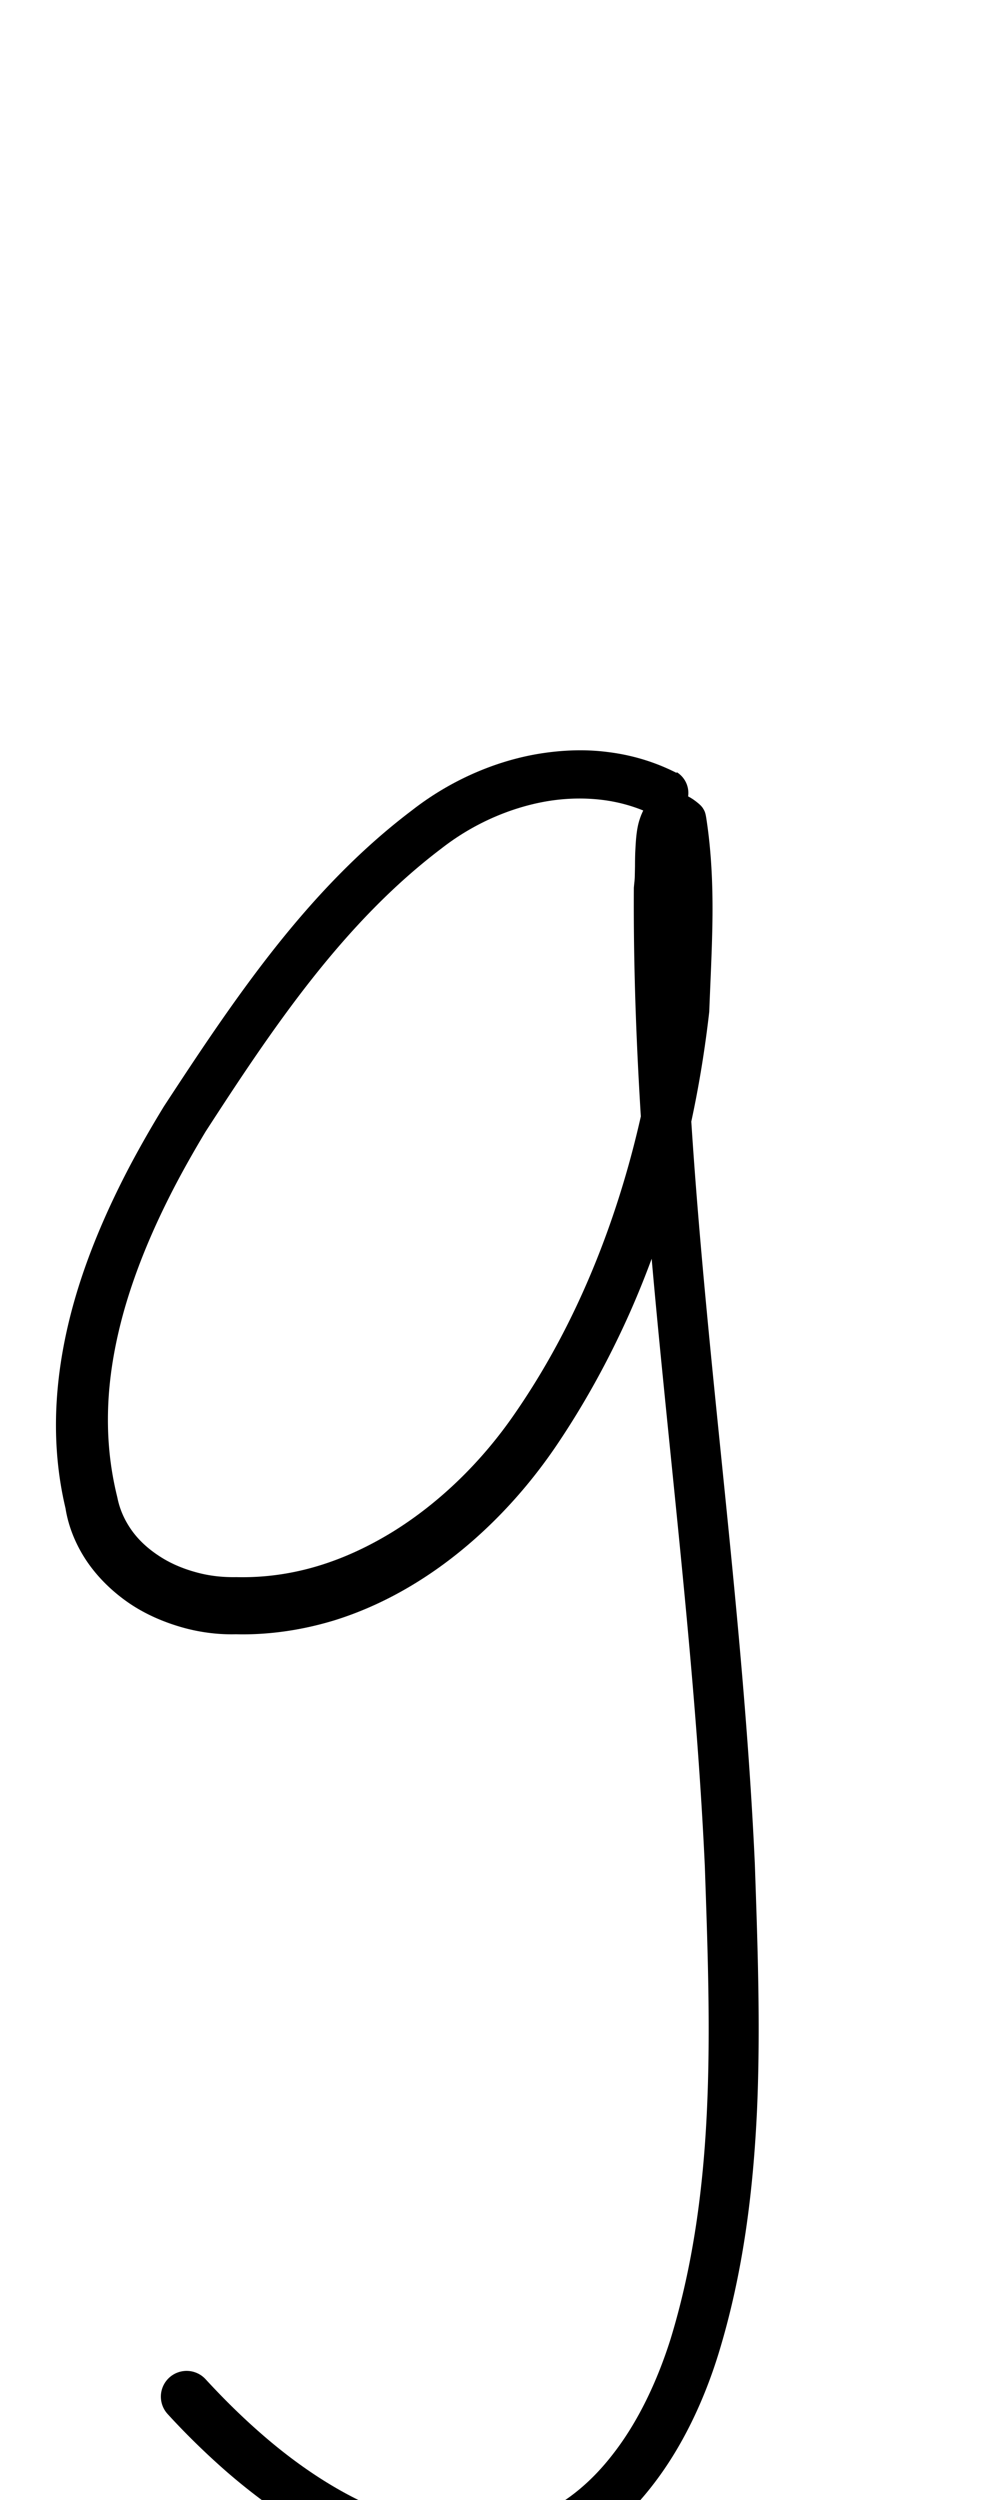 <?xml version="1.0" encoding="UTF-8" standalone="no"?>
<!-- Created with Inkscape (http://www.inkscape.org/) -->

<svg
   width="4mm"
   height="10mm"
   viewBox="0 0 4 10"
   version="1.1"
   id="svg1681"
   inkscape:version="1.2.1 (9c6d41e410, 2022-07-14)"
   sodipodi:docname="lower_g_2.svg"
   inkscape:export-filename="..\..\..\..\Downloads\lower a diff canvas resize 3.0.png"
   inkscape:export-xdpi="96"
   inkscape:export-ydpi="96"
   xmlns:inkscape="http://www.inkscape.org/namespaces/inkscape"
   xmlns:sodipodi="http://sodipodi.sourceforge.net/DTD/sodipodi-0.dtd"
   xmlns="http://www.w3.org/2000/svg"
   xmlns:svg="http://www.w3.org/2000/svg"
   xmlns:rdf="http://www.w3.org/1999/02/22-rdf-syntax-ns#"
   xmlns:cc="http://creativecommons.org/ns#"
   xmlns:dc="http://purl.org/dc/elements/1.1/">
  <defs
     id="defs1675">
    <inkscape:path-effect
       effect="powerstroke"
       id="path-effect4656"
       is_visible="true"
       lpeversion="1"
       offset_points="2.162,0.098 | 4.042,0.114 | 5.323,0.103"
       not_jump="true"
       sort_points="true"
       interpolator_type="CentripetalCatmullRom"
       interpolator_beta="0.75"
       start_linecap_type="round"
       linejoin_type="spiro"
       miter_limit="4"
       scale_width="1"
       end_linecap_type="round" />
    <inkscape:path-effect
       effect="simplify"
       id="path-effect4654"
       is_visible="true"
       lpeversion="1"
       steps="1"
       threshold="0.005"
       smooth_angles="0"
       helper_size="0"
       simplify_individual_paths="false"
       simplify_just_coalesce="false"
       step="1" />
    <inkscape:path-effect
       effect="powerstroke"
       id="path-effect4649"
       is_visible="true"
       lpeversion="1"
       offset_points="3.987,0.114"
       not_jump="true"
       sort_points="true"
       interpolator_type="CentripetalCatmullRom"
       interpolator_beta="0.75"
       start_linecap_type="round"
       linejoin_type="spiro"
       miter_limit="4"
       scale_width="1"
       end_linecap_type="round" />
    <inkscape:path-effect
       effect="simplify"
       id="path-effect4647"
       is_visible="true"
       lpeversion="1"
       steps="1"
       threshold="0.005"
       smooth_angles="0"
       helper_size="0"
       simplify_individual_paths="false"
       simplify_just_coalesce="false"
       step="1" />
    <inkscape:path-effect
       effect="powerstroke"
       id="path-effect339"
       is_visible="true"
       lpeversion="1"
       offset_points="2.475,0.184 | 6.319,0.149 | 12.596,0.197"
       not_jump="true"
       sort_points="true"
       interpolator_type="CentripetalCatmullRom"
       interpolator_beta="0.75"
       start_linecap_type="round"
       linejoin_type="spiro"
       miter_limit="4"
       scale_width="1"
       end_linecap_type="round" />
    <inkscape:path-effect
       effect="simplify"
       id="path-effect337"
       is_visible="true"
       lpeversion="1"
       steps="1"
       threshold="0.005"
       smooth_angles="0"
       helper_size="0"
       simplify_individual_paths="false"
       simplify_just_coalesce="false"
       step="1" />
    <inkscape:path-effect
       effect="powerstroke"
       id="path-effect260"
       is_visible="true"
       lpeversion="1"
       offset_points="2.225,0.183 | 5.634,0.161 | 12.394,0.203"
       not_jump="true"
       sort_points="true"
       interpolator_type="CentripetalCatmullRom"
       interpolator_beta="0.75"
       start_linecap_type="round"
       linejoin_type="spiro"
       miter_limit="4"
       scale_width="1"
       end_linecap_type="round" />
    <inkscape:path-effect
       effect="simplify"
       id="path-effect258"
       is_visible="true"
       lpeversion="1"
       steps="1"
       threshold="0.005"
       smooth_angles="0"
       helper_size="0"
       simplify_individual_paths="false"
       simplify_just_coalesce="false"
       step="1" />
    <inkscape:path-effect
       effect="powerstroke"
       id="path-effect1588"
       is_visible="true"
       lpeversion="1"
       offset_points="1.488,0.132 | 2.929,0.108 | 4.561,0.133"
       not_jump="true"
       sort_points="true"
       interpolator_type="CentripetalCatmullRom"
       interpolator_beta="0.75"
       start_linecap_type="round"
       linejoin_type="spiro"
       miter_limit="4"
       scale_width="1"
       end_linecap_type="round" />
    <inkscape:path-effect
       effect="simplify"
       id="path-effect1586"
       is_visible="true"
       lpeversion="1"
       steps="1"
       threshold="0.004"
       smooth_angles="0"
       helper_size="0"
       simplify_individual_paths="false"
       simplify_just_coalesce="false"
       step="1" />
    <inkscape:path-effect
       effect="powerstroke"
       id="path-effect502"
       is_visible="true"
       lpeversion="1"
       offset_points="3.009,0.216 | 7.36,0.176 | 9.416,0.202"
       not_jump="true"
       sort_points="true"
       interpolator_type="CentripetalCatmullRom"
       interpolator_beta="0.75"
       start_linecap_type="round"
       linejoin_type="spiro"
       miter_limit="4"
       scale_width="1"
       end_linecap_type="round" />
    <inkscape:path-effect
       effect="simplify"
       id="path-effect500"
       is_visible="true"
       lpeversion="1"
       steps="1"
       threshold="0.004"
       smooth_angles="0"
       helper_size="0"
       simplify_individual_paths="false"
       simplify_just_coalesce="false"
       step="1" />
    <inkscape:path-effect
       effect="powerstroke"
       id="path-effect241"
       is_visible="true"
       lpeversion="1"
       offset_points="2.688,0.341"
       not_jump="true"
       sort_points="true"
       interpolator_type="CentripetalCatmullRom"
       interpolator_beta="0.75"
       start_linecap_type="round"
       linejoin_type="spiro"
       miter_limit="4"
       scale_width="1"
       end_linecap_type="round" />
    <inkscape:path-effect
       effect="simplify"
       id="path-effect239"
       is_visible="true"
       lpeversion="1"
       steps="1"
       threshold="0.003"
       smooth_angles="0"
       helper_size="0"
       simplify_individual_paths="false"
       simplify_just_coalesce="false"
       step="1" />
    <inkscape:path-effect
       effect="powerstroke"
       id="path-effect234"
       is_visible="true"
       lpeversion="1"
       offset_points="2.136,0.075"
       not_jump="true"
       sort_points="true"
       interpolator_type="CentripetalCatmullRom"
       interpolator_beta="0.75"
       start_linecap_type="round"
       linejoin_type="spiro"
       miter_limit="4"
       scale_width="1"
       end_linecap_type="round" />
    <inkscape:path-effect
       effect="simplify"
       id="path-effect232"
       is_visible="true"
       lpeversion="1"
       steps="1"
       threshold="0.003"
       smooth_angles="0"
       helper_size="0"
       simplify_individual_paths="false"
       simplify_just_coalesce="false"
       step="1" />
    <inkscape:path-effect
       effect="powerstroke"
       id="path-effect227"
       is_visible="true"
       lpeversion="1"
       offset_points="2.187,0.075"
       not_jump="true"
       sort_points="true"
       interpolator_type="CentripetalCatmullRom"
       interpolator_beta="0.75"
       start_linecap_type="round"
       linejoin_type="spiro"
       miter_limit="4"
       scale_width="1"
       end_linecap_type="round" />
    <inkscape:path-effect
       effect="simplify"
       id="path-effect225"
       is_visible="true"
       lpeversion="1"
       steps="1"
       threshold="0.003"
       smooth_angles="0"
       helper_size="0"
       simplify_individual_paths="false"
       simplify_just_coalesce="false"
       step="1" />
    <inkscape:path-effect
       effect="powerstroke"
       id="path-effect166"
       is_visible="true"
       lpeversion="1"
       offset_points="1.964,0.075"
       not_jump="true"
       sort_points="true"
       interpolator_type="CentripetalCatmullRom"
       interpolator_beta="0.75"
       start_linecap_type="round"
       linejoin_type="spiro"
       miter_limit="4"
       scale_width="1"
       end_linecap_type="round" />
    <inkscape:path-effect
       effect="simplify"
       id="path-effect164"
       is_visible="true"
       lpeversion="1"
       steps="1"
       threshold="0.003"
       smooth_angles="0"
       helper_size="0"
       simplify_individual_paths="false"
       simplify_just_coalesce="false"
       step="1" />
    <inkscape:path-effect
       effect="powerstroke"
       id="path-effect159"
       is_visible="true"
       lpeversion="1"
       offset_points="2.261,0.075"
       not_jump="true"
       sort_points="true"
       interpolator_type="CentripetalCatmullRom"
       interpolator_beta="0.75"
       start_linecap_type="round"
       linejoin_type="spiro"
       miter_limit="4"
       scale_width="1"
       end_linecap_type="round" />
    <inkscape:path-effect
       effect="simplify"
       id="path-effect157"
       is_visible="true"
       lpeversion="1"
       steps="1"
       threshold="0.003"
       smooth_angles="0"
       helper_size="0"
       simplify_individual_paths="false"
       simplify_just_coalesce="false"
       step="1" />
    <inkscape:path-effect
       effect="powerstroke"
       id="path-effect152"
       is_visible="true"
       lpeversion="1"
       offset_points="2.827,0.075"
       not_jump="true"
       sort_points="true"
       interpolator_type="CentripetalCatmullRom"
       interpolator_beta="0.75"
       start_linecap_type="round"
       linejoin_type="spiro"
       miter_limit="4"
       scale_width="1"
       end_linecap_type="round" />
    <inkscape:path-effect
       effect="simplify"
       id="path-effect150"
       is_visible="true"
       lpeversion="1"
       steps="1"
       threshold="0.003"
       smooth_angles="0"
       helper_size="0"
       simplify_individual_paths="false"
       simplify_just_coalesce="false"
       step="1" />
    <inkscape:path-effect
       effect="powerstroke"
       id="path-effect145"
       is_visible="true"
       lpeversion="1"
       offset_points="3.837,0.075"
       not_jump="true"
       sort_points="true"
       interpolator_type="CentripetalCatmullRom"
       interpolator_beta="0.75"
       start_linecap_type="round"
       linejoin_type="spiro"
       miter_limit="4"
       scale_width="1"
       end_linecap_type="round" />
    <inkscape:path-effect
       effect="simplify"
       id="path-effect143"
       is_visible="true"
       lpeversion="1"
       steps="1"
       threshold="0.003"
       smooth_angles="0"
       helper_size="0"
       simplify_individual_paths="false"
       simplify_just_coalesce="false"
       step="1" />
    <inkscape:path-effect
       effect="powerstroke"
       id="path-effect138"
       is_visible="true"
       lpeversion="1"
       offset_points="2.688,0.075"
       not_jump="true"
       sort_points="true"
       interpolator_type="CentripetalCatmullRom"
       interpolator_beta="0.75"
       start_linecap_type="round"
       linejoin_type="spiro"
       miter_limit="4"
       scale_width="1"
       end_linecap_type="round" />
    <inkscape:path-effect
       effect="simplify"
       id="path-effect136"
       is_visible="true"
       lpeversion="1"
       steps="1"
       threshold="0.003"
       smooth_angles="0"
       helper_size="0"
       simplify_individual_paths="false"
       simplify_just_coalesce="false"
       step="1" />
    <inkscape:path-effect
       effect="powerstroke"
       id="path-effect131"
       is_visible="true"
       lpeversion="1"
       offset_points="1.994,0.075"
       not_jump="true"
       sort_points="true"
       interpolator_type="CentripetalCatmullRom"
       interpolator_beta="0.75"
       start_linecap_type="round"
       linejoin_type="spiro"
       miter_limit="4"
       scale_width="1"
       end_linecap_type="round" />
    <inkscape:path-effect
       effect="simplify"
       id="path-effect129"
       is_visible="true"
       lpeversion="1"
       steps="1"
       threshold="0.003"
       smooth_angles="0"
       helper_size="0"
       simplify_individual_paths="false"
       simplify_just_coalesce="false"
       step="1" />
  </defs>
  <sodipodi:namedview
     id="base"
     pagecolor="#ffffff"
     bordercolor="#666666"
     borderopacity="1.0"
     inkscape:pageopacity="0.0"
     inkscape:pageshadow="2"
     inkscape:zoom="15.839192"
     inkscape:cx="-6.0924825"
     inkscape:cy="18.182746"
     inkscape:document-units="mm"
     inkscape:current-layer="layer1"
     showgrid="false"
     fit-margin-top="0"
     fit-margin-left="0"
     fit-margin-right="0"
     fit-margin-bottom="0"
     inkscape:window-width="1920"
     inkscape:window-height="1057"
     inkscape:window-x="1072"
     inkscape:window-y="321"
     inkscape:window-maximized="1"
     showguides="true"
     inkscape:guide-bbox="true"
     inkscape:snap-bbox="true"
     inkscape:bbox-nodes="true"
     inkscape:snap-nodes="false"
     inkscape:snap-others="false"
     inkscape:snap-page="true"
     inkscape:snap-grids="false"
     inkscape:snap-to-guides="false"
     inkscape:snap-global="false"
     inkscape:pagecheckerboard="0"
     inkscape:showpageshadow="2"
     inkscape:deskcolor="#d1d1d1">
    <sodipodi:guide
       position="-6.181,9.499"
       orientation="0,1"
       id="guide816"
       inkscape:locked="false" />
    <sodipodi:guide
       position="-4.41,10.647"
       orientation="0,1"
       id="guide818"
       inkscape:locked="false" />
    <sodipodi:guide
       position="2.76,11.096"
       orientation="1,0"
       id="guide820"
       inkscape:locked="false" />
    <sodipodi:guide
       position="3.657,10.942"
       orientation="1,0"
       id="guide822"
       inkscape:locked="false" />
    <sodipodi:guide
       position="-0.052,9.749"
       orientation="1,0"
       id="guide1853"
       inkscape:locked="false" />
    <sodipodi:guide
       position="-2.372,3.018"
       orientation="0,1"
       id="guide1855"
       inkscape:locked="false" />
  </sodipodi:namedview>
  <g
     inkscape:label="Layer 1"
     inkscape:groupmode="layer"
     id="layer1"
     transform="translate(17.028,-147.229)">
    <path
       d="m -14.323,150.32 c -0.067,-0.034 -0.159,-0.069 -0.275,-0.083 -0.085,-0.011 -0.179,-0.009 -0.28,0.008 -0.169,0.029 -0.347,0.104 -0.503,0.226 -0.209,0.158 -0.388,0.348 -0.55,0.553 -0.165,0.209 -0.314,0.436 -0.441,0.63 -0.049,0.08 -0.093,0.157 -0.134,0.234 -0.087,0.165 -0.165,0.342 -0.219,0.525 -0.04,0.136 -0.067,0.275 -0.076,0.417 -0.009,0.143 8.42e-4,0.288 0.035,0.432 0.012,0.077 0.044,0.152 0.088,0.216 0.045,0.065 0.102,0.119 0.164,0.162 0.064,0.044 0.135,0.075 0.206,0.096 0.074,0.022 0.151,0.032 0.224,0.03 0.018,6e-4 0.041,5.4e-4 0.064,-1.6e-4 0.122,-0.004 0.232,-0.026 0.328,-0.055 0.132,-0.041 0.25,-0.1 0.354,-0.167 0.19,-0.122 0.384,-0.305 0.544,-0.545 0.097,-0.145 0.196,-0.318 0.287,-0.523 0.136,-0.308 0.26,-0.708 0.316,-1.2 0.004,-0.11 0.012,-0.26 0.013,-0.385 9.25e-4,-0.121 -0.004,-0.255 -0.025,-0.39 -0.002,-0.012 -0.004,-0.024 -0.011,-0.035 -0.006,-0.011 -0.015,-0.019 -0.025,-0.027 -0.011,-0.009 -0.024,-0.018 -0.038,-0.025 -0.014,-0.007 -0.032,-0.013 -0.052,-0.015 -0.021,-0.002 -0.043,0.002 -0.063,0.011 -0.019,0.009 -0.035,0.022 -0.045,0.035 -0.011,0.012 -0.018,0.025 -0.023,0.037 -0.005,0.011 -0.009,0.023 -0.012,0.033 -0.006,0.021 -0.009,0.042 -0.011,0.062 -0.002,0.02 -0.003,0.041 -0.004,0.061 -7.42e-4,0.019 -0.001,0.039 -0.001,0.056 -3.53e-4,0.018 -6.94e-4,0.033 -0.001,0.045 -3.22e-4,0.006 -6.88e-4,0.011 -0.001,0.015 -3.72e-4,0.004 -8.01e-4,0.006 -6.37e-4,0.005 l -0.002,0.021 c -0.004,0.656 0.051,1.306 0.117,1.967 0.064,0.647 0.137,1.298 0.167,1.948 0.011,0.322 0.023,0.643 0.009,0.961 -0.014,0.321 -0.055,0.631 -0.146,0.929 -0.053,0.168 -0.13,0.333 -0.234,0.465 -0.053,0.068 -0.112,0.126 -0.177,0.172 -0.067,0.047 -0.139,0.082 -0.219,0.102 -0.089,0.021 -0.179,0.025 -0.266,0.015 -0.09,-0.01 -0.179,-0.035 -0.264,-0.07 -0.183,-0.074 -0.349,-0.192 -0.482,-0.309 -0.096,-0.084 -0.172,-0.164 -0.219,-0.215 a 0.103,0.103 90 0 0 -0.152,0.139 c 0.05,0.055 0.132,0.14 0.236,0.231 0.144,0.125 0.329,0.258 0.54,0.343 0.099,0.04 0.205,0.07 0.317,0.083 0.108,0.012 0.222,0.008 0.338,-0.02 0.107,-0.028 0.203,-0.073 0.288,-0.134 0.083,-0.059 0.156,-0.132 0.219,-0.213 0.123,-0.157 0.21,-0.346 0.267,-0.531 0.098,-0.32 0.139,-0.649 0.154,-0.98 0.014,-0.328 0.002,-0.657 -0.009,-0.978 -0.03,-0.658 -0.104,-1.317 -0.168,-1.96 -0.065,-0.657 -0.12,-1.296 -0.116,-1.937 7.87e-4,-0.005 0.001,-0.01 0.002,-0.014 8.53e-4,-0.008 0.001,-0.017 0.002,-0.025 8.51e-4,-0.016 0.001,-0.035 0.002,-0.052 3.57e-4,-0.018 6.75e-4,-0.035 0.001,-0.053 6.65e-4,-0.017 0.002,-0.033 0.003,-0.047 0.002,-0.014 0.003,-0.024 0.005,-0.03 7.49e-4,-0.003 0.001,-0.004 9.09e-4,-0.003 -2.75e-4,6.1e-4 -0.002,0.004 -0.006,0.009 -0.004,0.005 -0.013,0.013 -0.024,0.018 -0.012,0.006 -0.025,0.007 -0.037,0.007 -0.011,-8.7e-4 -0.017,-0.004 -0.02,-0.005 -0.003,-0.001 -0.003,-0.002 4.3e-5,4.9e-4 l -0.035,-0.062 c 0.019,0.12 0.023,0.241 0.022,0.356 -0.001,0.122 -0.009,0.263 -0.014,0.372 -0.054,0.463 -0.174,0.843 -0.303,1.132 -0.086,0.193 -0.18,0.354 -0.273,0.489 -0.147,0.215 -0.323,0.372 -0.489,0.475 -0.091,0.056 -0.192,0.105 -0.302,0.138 -0.08,0.024 -0.17,0.041 -0.269,0.044 -0.019,5.8e-4 -0.037,6.4e-4 -0.056,1.7e-4 -0.056,0.001 -0.11,-0.005 -0.163,-0.02 -0.051,-0.014 -0.101,-0.035 -0.145,-0.064 -0.043,-0.028 -0.08,-0.061 -0.109,-0.101 -0.028,-0.039 -0.049,-0.083 -0.059,-0.134 -0.032,-0.129 -0.042,-0.253 -0.036,-0.378 0.006,-0.124 0.029,-0.249 0.064,-0.373 0.048,-0.168 0.118,-0.332 0.2,-0.49 0.038,-0.073 0.08,-0.147 0.125,-0.222 0.125,-0.193 0.269,-0.413 0.428,-0.614 0.155,-0.196 0.323,-0.373 0.516,-0.519 0.132,-0.103 0.281,-0.164 0.419,-0.188 0.082,-0.014 0.157,-0.014 0.223,-0.006 0.09,0.011 0.16,0.038 0.212,0.064 a 0.098,0.098 90 0 0 0.088,-0.174 z"
       id="path-1"
       inkscape:path-effect="#path-effect4654;#path-effect4656"
       inkscape:original-d="m -14.367306,150.40694 c -0.749937,-0.34249 -1.365876,0.48688 -1.742869,1.02388 -0.354832,0.50543 -0.723554,1.19523 -0.547053,1.83697 0.105069,0.38201 0.534858,0.43231 0.858103,0.35452 0.944677,-0.22736 1.396499,-1.46243 1.501928,-2.30324 0.01404,-0.112 0.02312,-0.52762 0.01284,-0.64662 -0.0056,-0.0653 -0.0037,-0.2135 -0.0632,-0.18613 -0.01915,0.009 -0.02746,0.0349 -0.02962,0.0559 -0.01447,0.13993 -0.02287,0.28093 -0.01975,0.42157 0.0078,0.34922 0.02713,0.69822 0.05233,1.04662 0.07833,1.08291 0.413035,3.26456 0.150094,4.39453 -0.313645,1.34787 -1.297418,1.28017 -2.091442,0.40925"
       style="fill:#000000;fill-rule:nonzero;stroke:none" />
  </g>
</svg>
